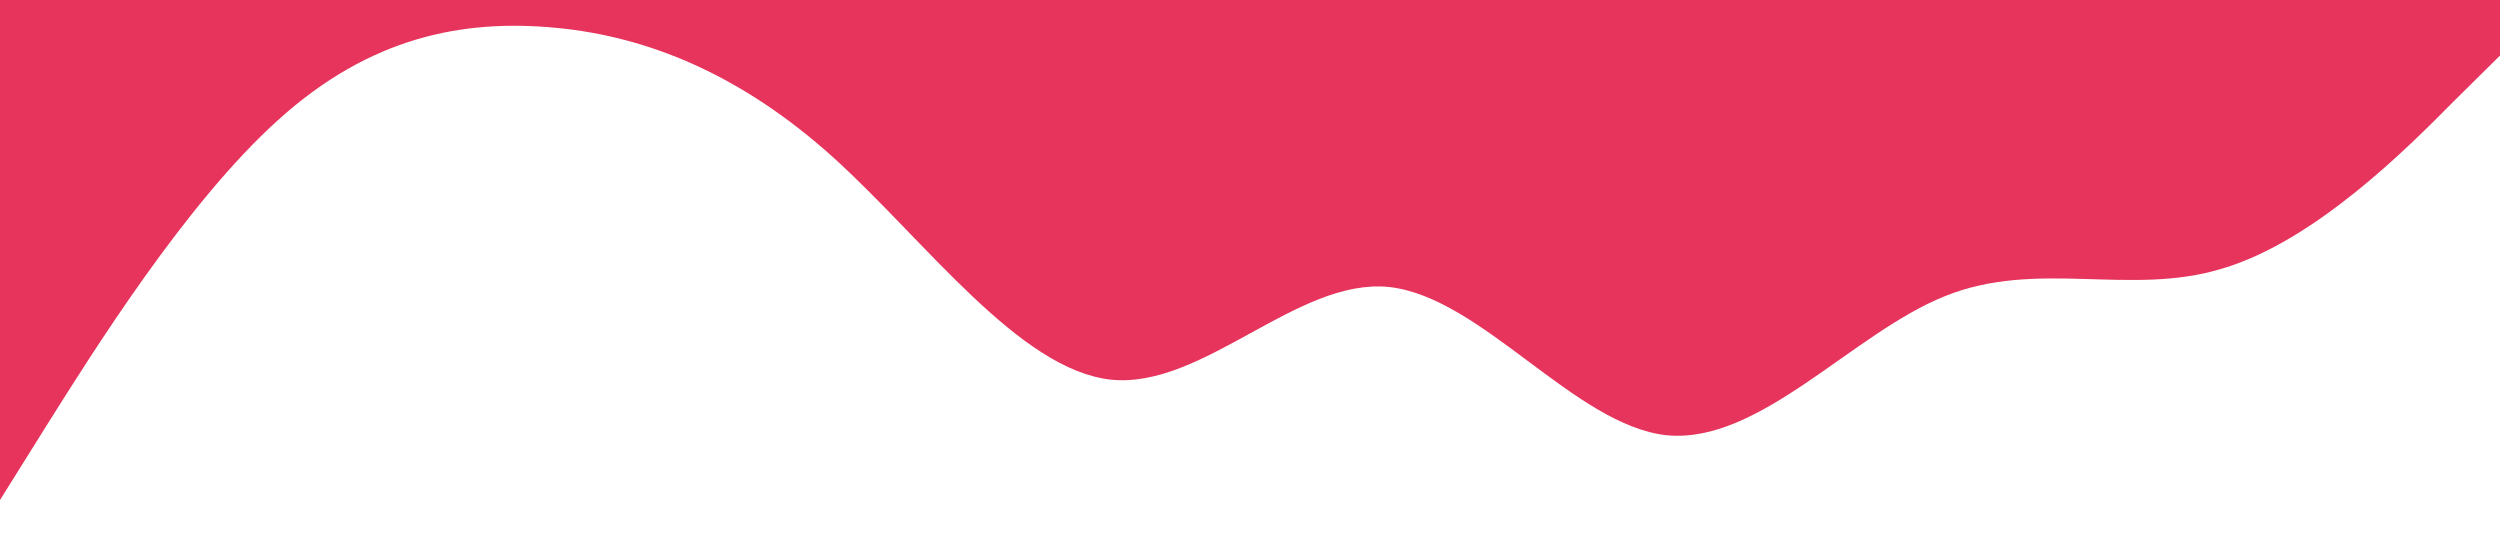 <?xml version="1.0" standalone="no"?><svg xmlns="http://www.w3.org/2000/svg" viewBox="0 0 1440 320"><path fill="#e7345c" fill-opacity="1" d="M0,288L26.7,245.3C53.3,203,107,117,160,69.3C213.3,21,267,11,320,16C373.3,21,427,43,480,90.7C533.3,139,587,213,640,218.7C693.3,224,747,160,800,165.3C853.3,171,907,245,960,250.7C1013.3,256,1067,192,1120,170.7C1173.3,149,1227,171,1280,154.7C1333.3,139,1387,85,1413,58.7L1440,32L1440,0L1413.3,0C1386.7,0,1333,0,1280,0C1226.7,0,1173,0,1120,0C1066.7,0,1013,0,960,0C906.7,0,853,0,800,0C746.7,0,693,0,640,0C586.7,0,533,0,480,0C426.7,0,373,0,320,0C266.7,0,213,0,160,0C106.7,0,53,0,27,0L0,0Z"></path></svg>